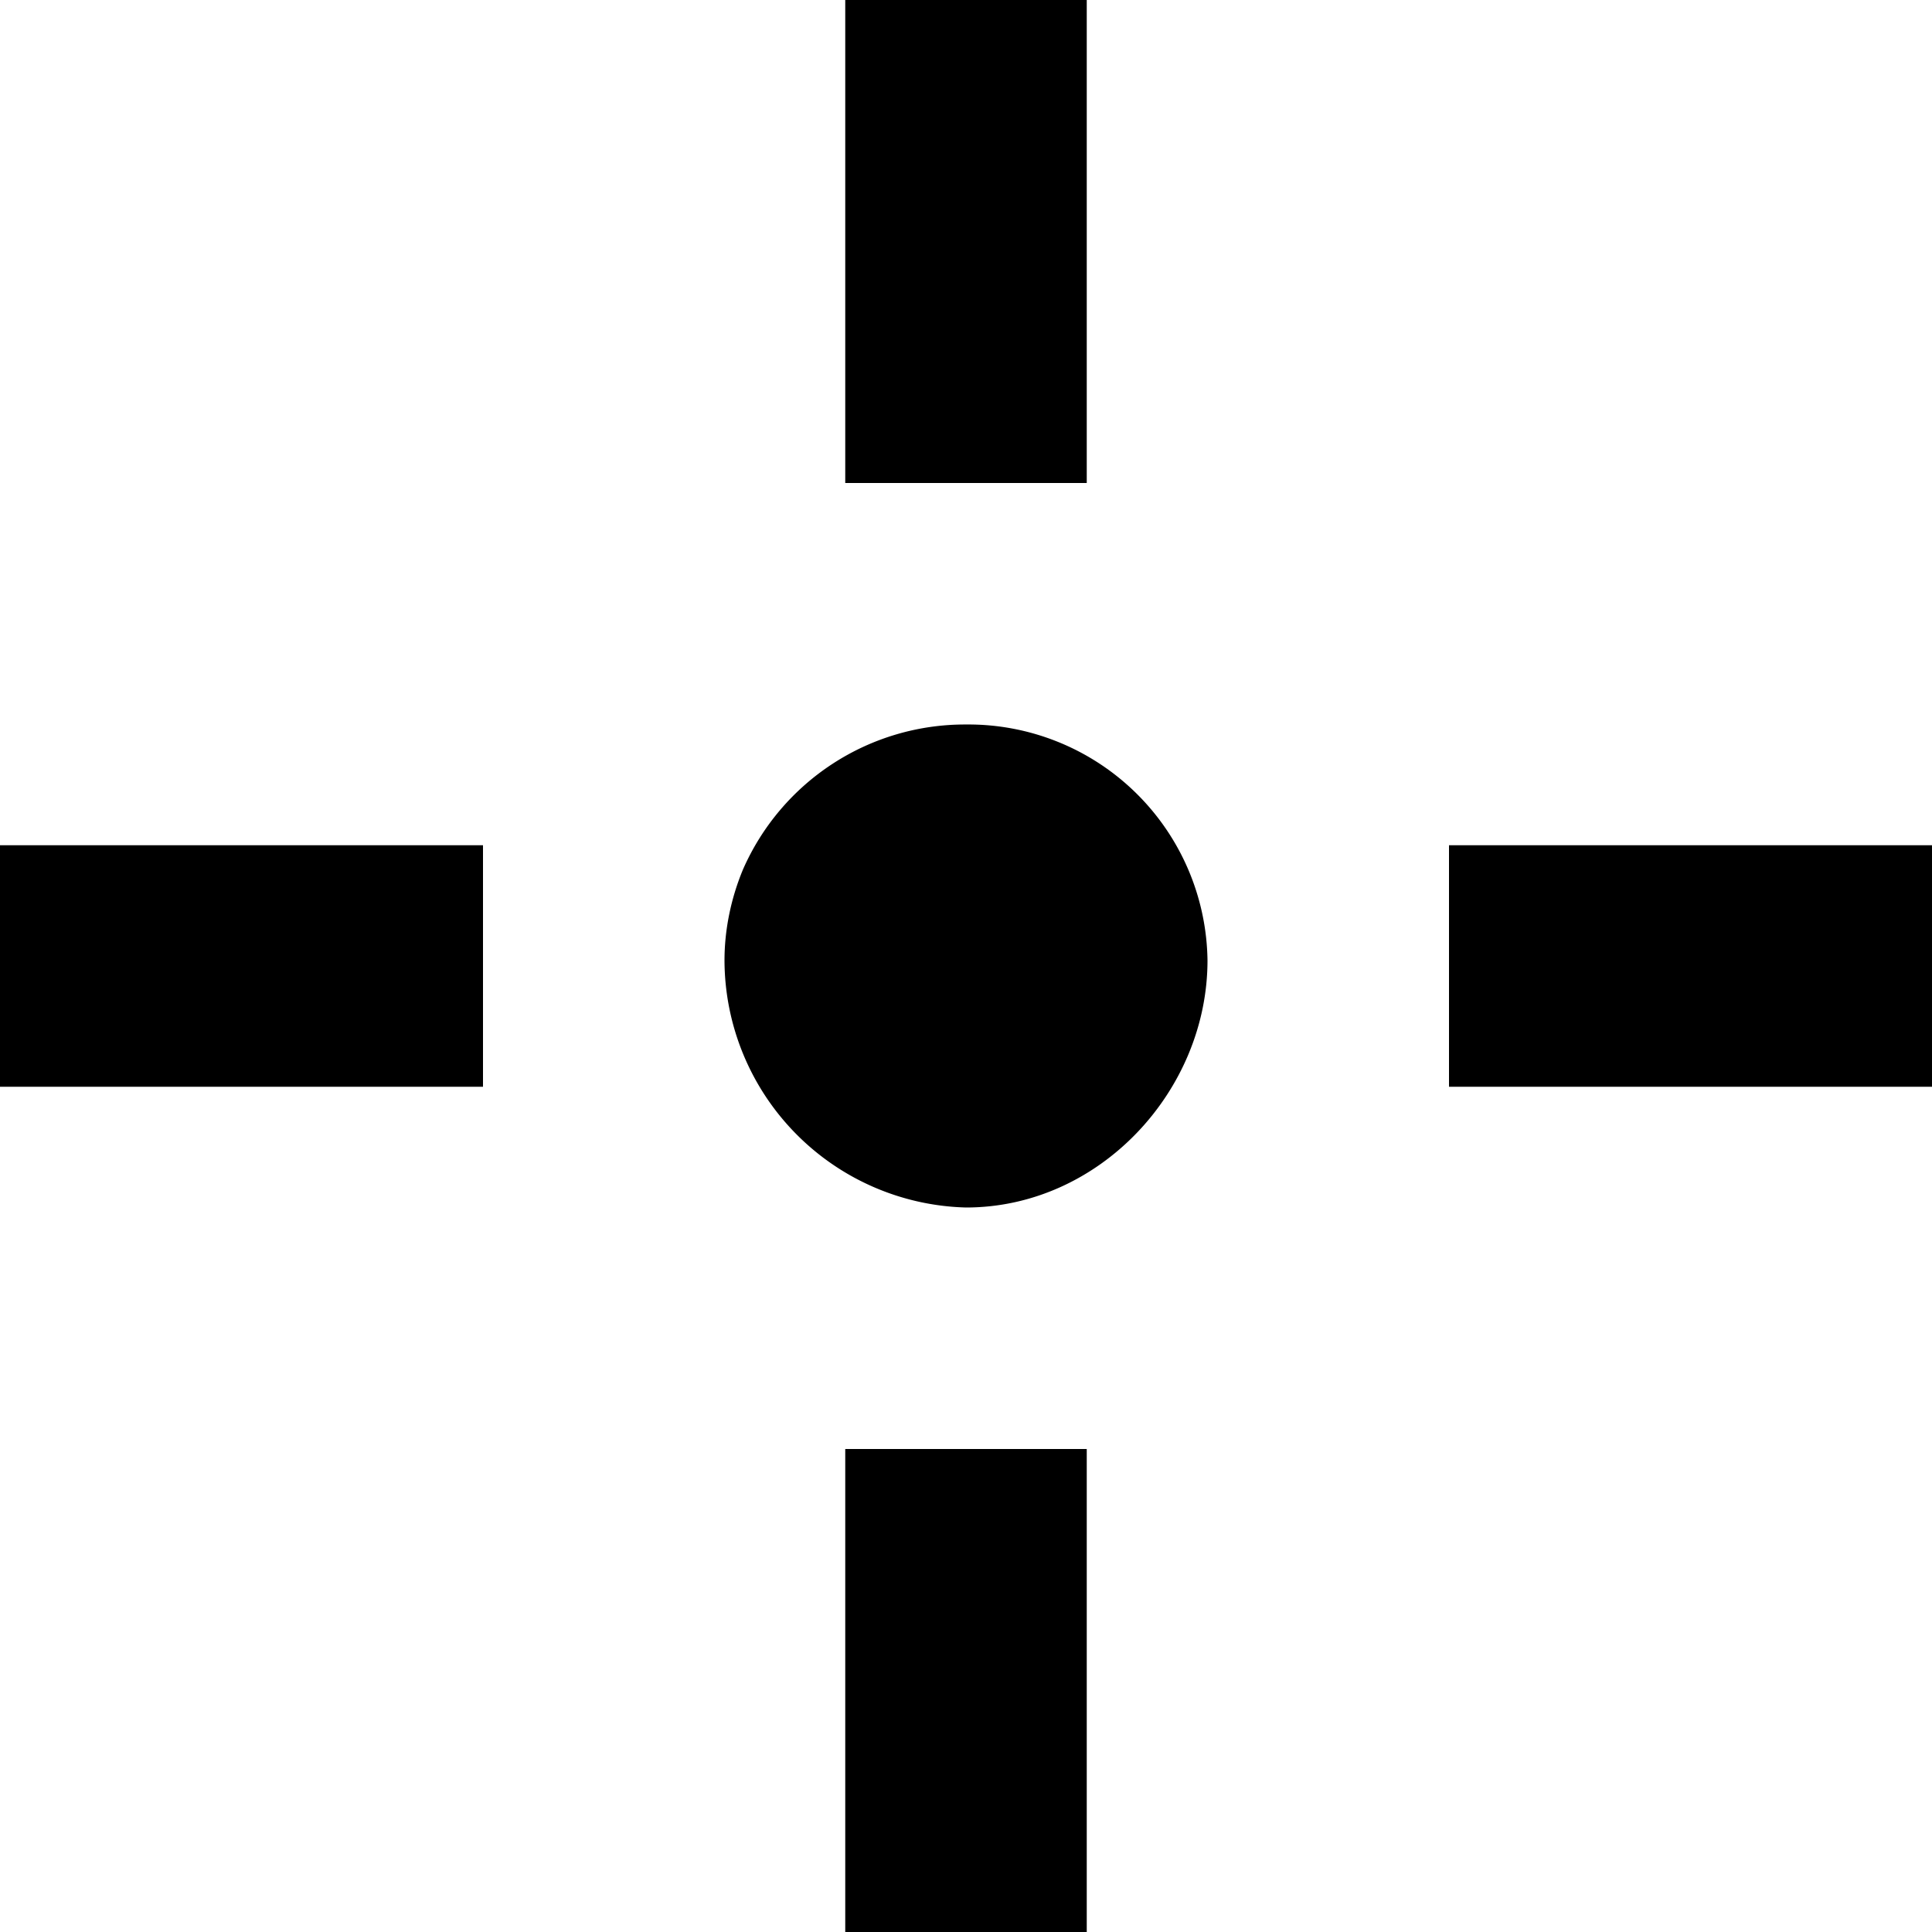 <svg xmlns="http://www.w3.org/2000/svg" width="24" height="24" viewBox="0 0 24 24"><path fill-rule="evenodd" d="M12 15c1.66 0 3-1.45 3-3.07A2.97 2.97 0 0012 9a3.01 3.01 0 00-2.77 1.8c-.15.36-.23.75-.23 1.13A3.08 3.08 0 0012 15zM10.5 0h3v6h-3V0zm0 18v6h3v-6h-3zM0 10.5h6v3H0v-3zm18 0v3h6v-3h-6z" clip-rule="evenodd"/></svg>